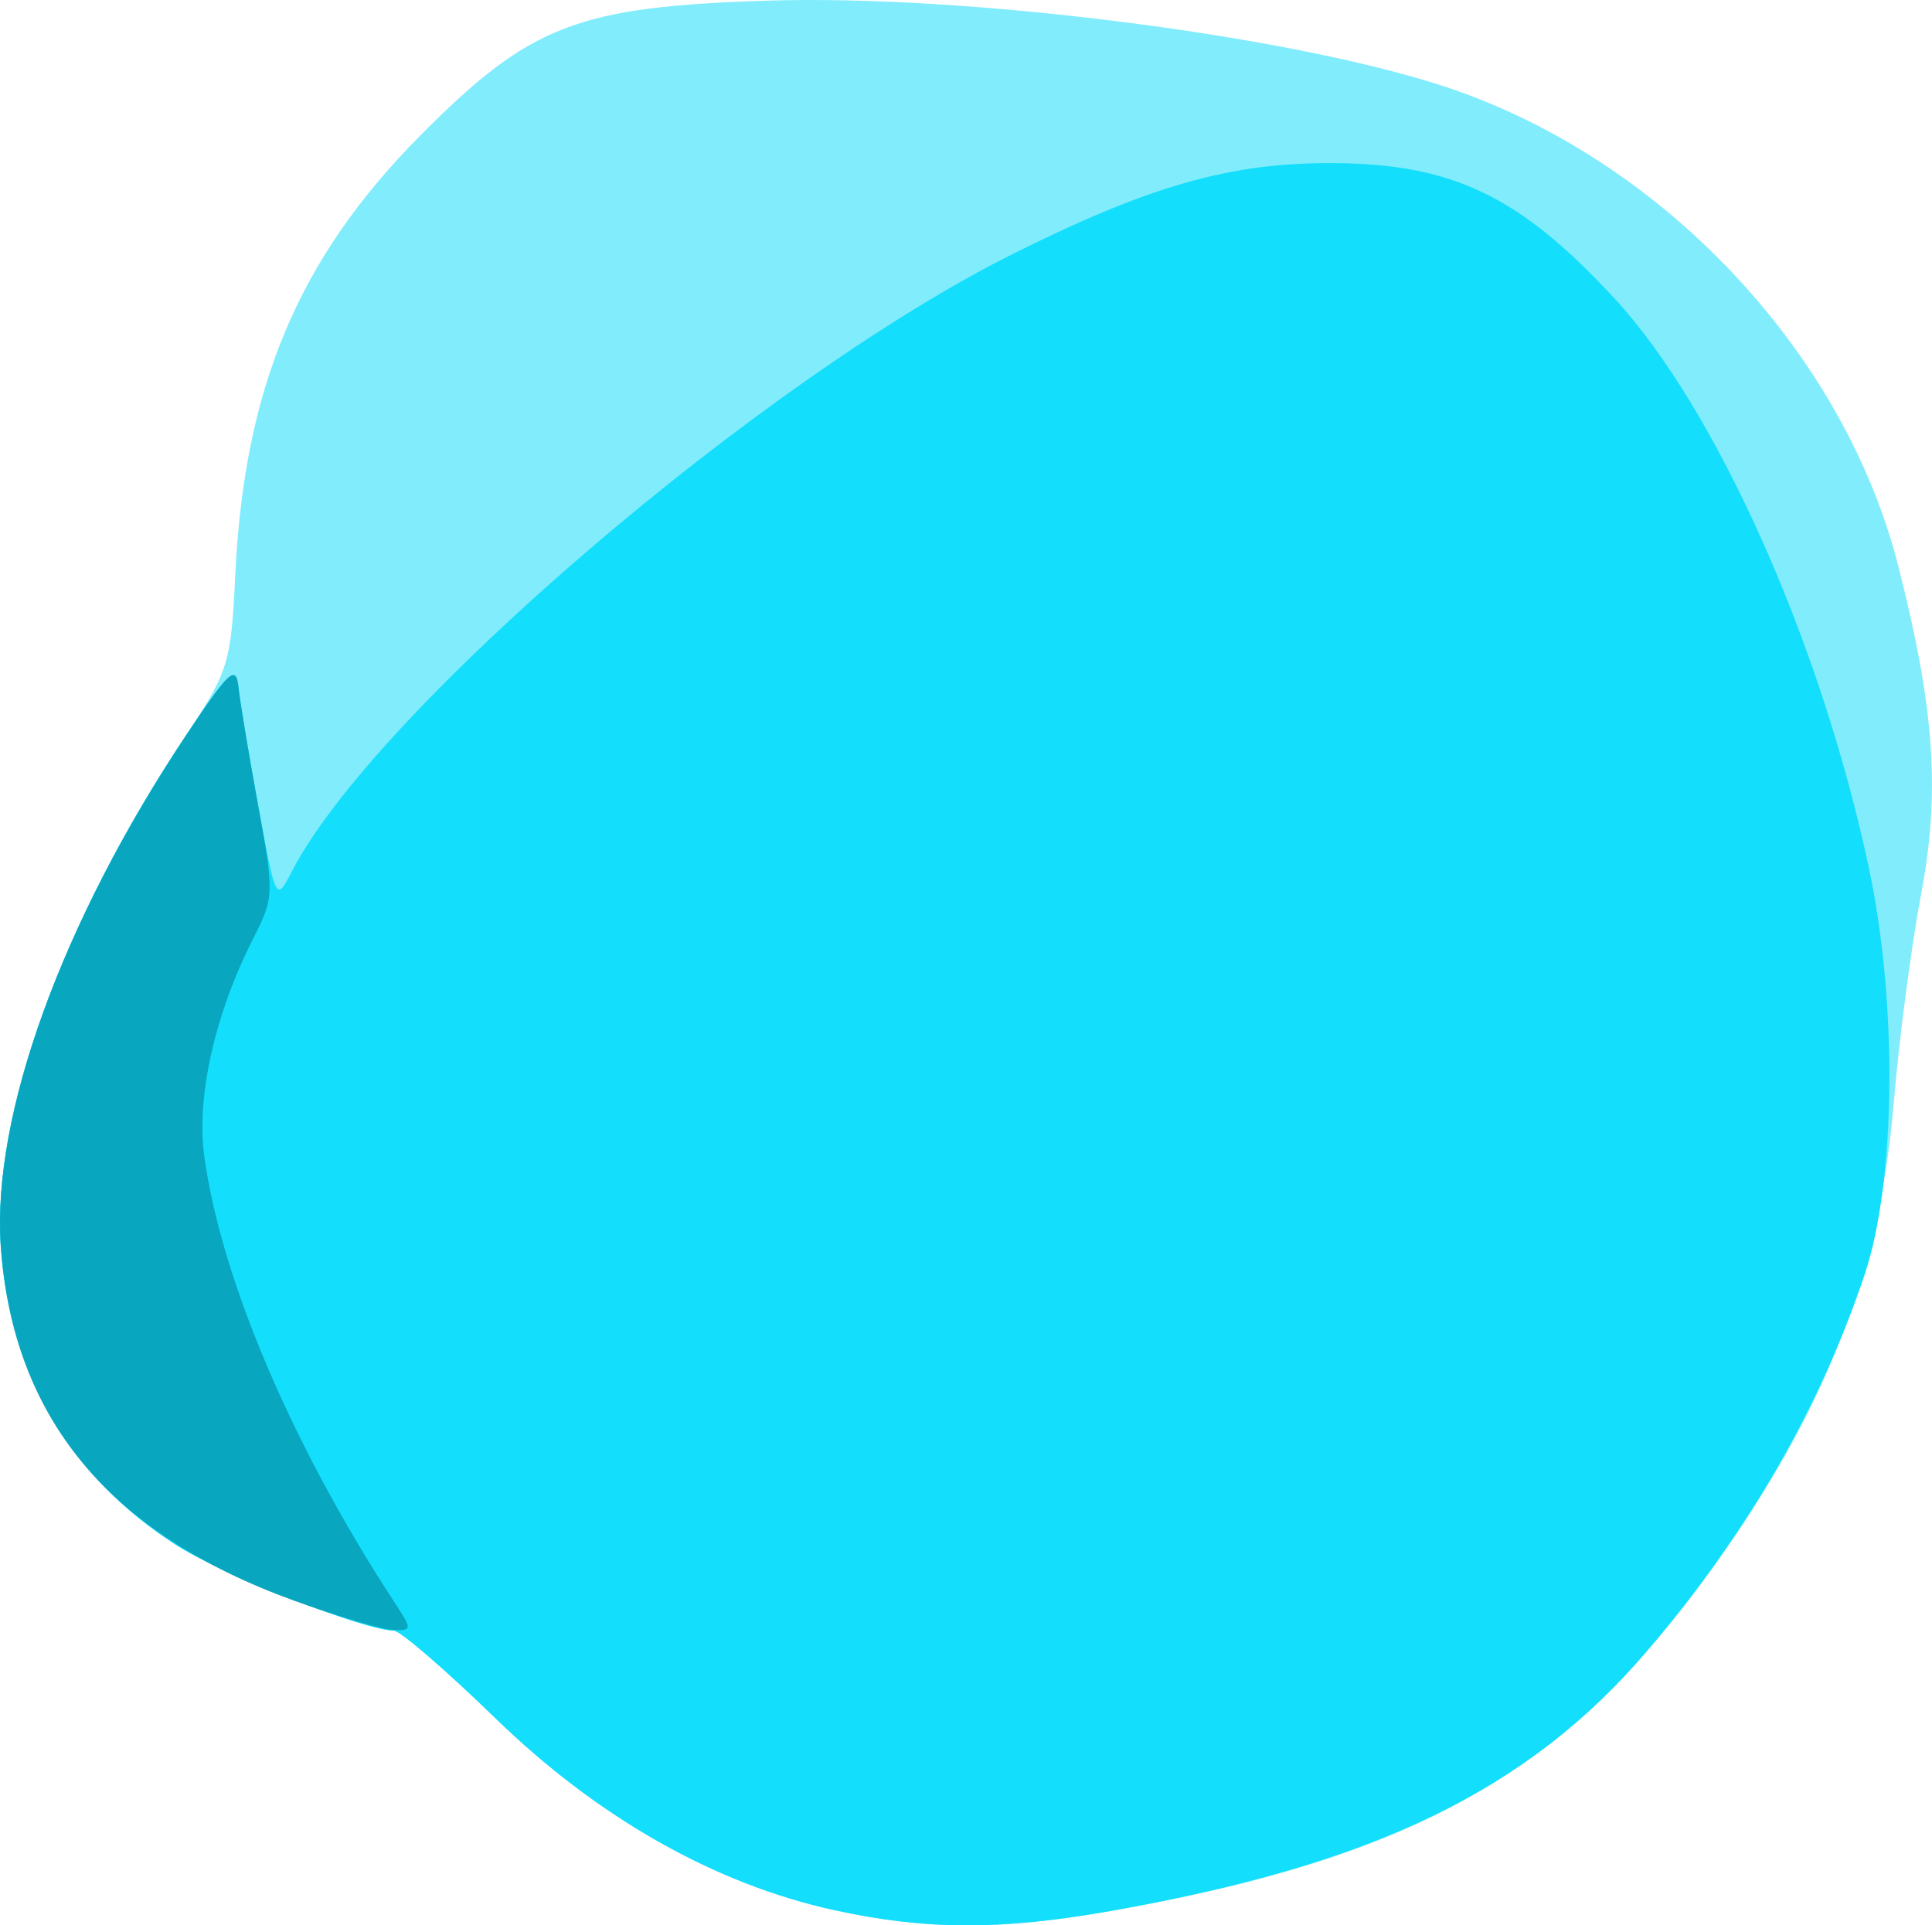<?xml version="1.0" encoding="UTF-8" standalone="no"?>
<!-- Created with Inkscape (http://www.inkscape.org/) -->

<svg
   xmlns:dc="http://purl.org/dc/elements/1.1/"
   xmlns:cc="http://creativecommons.org/ns#"
   xmlns:rdf="http://www.w3.org/1999/02/22-rdf-syntax-ns#"
   xmlns:svg="http://www.w3.org/2000/svg"
   xmlns="http://www.w3.org/2000/svg"
   xmlns:sodipodi="http://sodipodi.sourceforge.net/DTD/sodipodi-0.dtd"
   xmlns:inkscape="http://www.inkscape.org/namespaces/inkscape"
   width="182.275"
   height="181.652"
   id="svg3308"
   version="1.1"
   inkscape:version="0.48.5 r10040"
   sodipodi:docname="bier.svg">
  <defs
     id="defs3310">
    <filter
       inkscape:label="Desaturate"
       x="0"
       y="0"
       width="1"
       height="1"
       inkscape:menu="Color"
       inkscape:menu-tooltip="Render in shades of gray by reducing saturation to zero"
       color-interpolation-filters="sRGB"
       id="filter2994">
      <feColorMatrix
         type="saturate"
         values="0"
         id="feColorMatrix2996" />
    </filter>
    <filter
       inkscape:label="Desaturate"
       x="0"
       y="0"
       width="1"
       height="1"
       inkscape:menu="Color"
       inkscape:menu-tooltip="Render in shades of gray by reducing saturation to zero"
       color-interpolation-filters="sRGB"
       id="filter2998">
      <feColorMatrix
         type="saturate"
         values="0"
         id="feColorMatrix3000" />
    </filter>
    <filter
       inkscape:label="Desaturate"
       x="0"
       y="0"
       width="1"
       height="1"
       inkscape:menu="Color"
       inkscape:menu-tooltip="Render in shades of gray by reducing saturation to zero"
       color-interpolation-filters="sRGB"
       id="filter3002">
      <feColorMatrix
         type="saturate"
         values="0"
         id="feColorMatrix3004" />
    </filter>
  </defs>
  <sodipodi:namedview
     id="base"
     pagecolor="#ffffff"
     bordercolor="#666666"
     borderopacity="1.0"
     inkscape:pageopacity="0.0"
     inkscape:pageshadow="2"
     inkscape:zoom="3.959798"
     inkscape:cx="135.08902"
     inkscape:cy="82.76921"
     inkscape:document-units="px"
     inkscape:current-layer="g3837"
     showgrid="false"
     fit-margin-top="0"
     fit-margin-left="0"
     fit-margin-right="0"
     fit-margin-bottom="0"
     inkscape:window-width="1920"
     inkscape:window-height="1149"
     inkscape:window-x="0"
     inkscape:window-y="0"
     inkscape:window-maximized="1" />
  <g
     inkscape:label="Layer 1"
     inkscape:groupmode="layer"
     id="layer1"
     transform="translate(-219.196,-478.48)">
    <g
       id="g3837"
       transform="translate(-4.546,2.273)">
      <path
         style="fill:#81ecfc;filter:url(#filter2994)"
         d="m 302.479,656.431 c -11.254,-2.457 -22.342,-8.732 -31.98,-18.097 -4.686,-4.553 -9.003,-8.279 -9.595,-8.281 -2.747,-0.006 -16.221,-5.304 -20.546,-8.079 -10.059,-6.455 -15.693,-16.054 -16.542,-28.183 -0.856,-12.243 5.756,-30.582 17.271,-47.904 4.253,-6.397 4.448,-7.021 4.855,-15.501 0.847,-17.645 5.963,-29.794 17.414,-41.355 10.37,-10.47 14.839,-12.203 32.924,-12.765 18.493,-0.575 48.239,3.155 63.197,7.924 20.643,6.582 38.138,24.912 43.362,45.432 3.427,13.461 3.972,21.283 2.154,30.929 -0.933,4.95 -2.087,13.725 -2.563,19.5 -1.242,15.04 -5.786,27.479 -15,41.064 -14.662,21.616 -28.723,30.059 -58.952,35.398 -10.304,1.82 -17.392,1.798 -26,-0.082 z"
         id="path3843"
         inkscape:connector-curvature="0" />
      <path
         style="fill:#13defc;filter:url(#filter2998)"
         d="m 302.479,656.431 c -11.254,-2.457 -22.342,-8.732 -31.98,-18.097 -4.686,-4.553 -9.003,-8.279 -9.595,-8.281 -2.747,-0.006 -16.221,-5.304 -20.546,-8.079 -10.059,-6.455 -15.693,-16.054 -16.542,-28.183 -0.863,-12.344 5.763,-30.61 17.501,-48.239 4.046,-6.076 4.696,-6.671 4.925,-4.501 0.145,1.375 1.001,6.499 1.901,11.386 1.628,8.839 1.644,8.871 3.127,6 7.844,-15.191 44.319,-46.431 68.043,-58.277 12.917,-6.45 20.528,-8.61 30.165,-8.563 11.292,0.055 17.625,3.091 26.541,12.721 9.643,10.416 19.508,32.475 24.04,53.759 2.728,12.809 2.556,29.572 -0.394,38.375 -4.201,12.541 -11.1,24.475 -20.545,35.539 -11.185,13.104 -25.647,20.106 -50.643,24.521 -10.304,1.82 -17.392,1.798 -26,-0.082 z"
         id="path3841"
         inkscape:connector-curvature="0" />
      <path
         style="fill:#08a6bf;filter:url(#filter3002)"
         d="m 251.479,627.223 c -17.498,-6.337 -26.53,-17.254 -27.662,-33.432 -0.863,-12.344 5.763,-30.61 17.501,-48.239 4.046,-6.076 4.696,-6.671 4.925,-4.501 0.145,1.375 0.976,6.371 1.845,11.103 1.526,8.302 1.511,8.74 -0.422,12.53 -3.648,7.151 -5.423,15.02 -4.651,20.628 1.596,11.606 8.346,27.419 17.977,42.118 1.641,2.505 1.635,2.618 -0.148,2.565 -1.026,-0.031 -5.24,-1.278 -9.365,-2.772 z"
         id="path3839"
         inkscape:connector-curvature="0" />
    </g>
  </g>
</svg>
